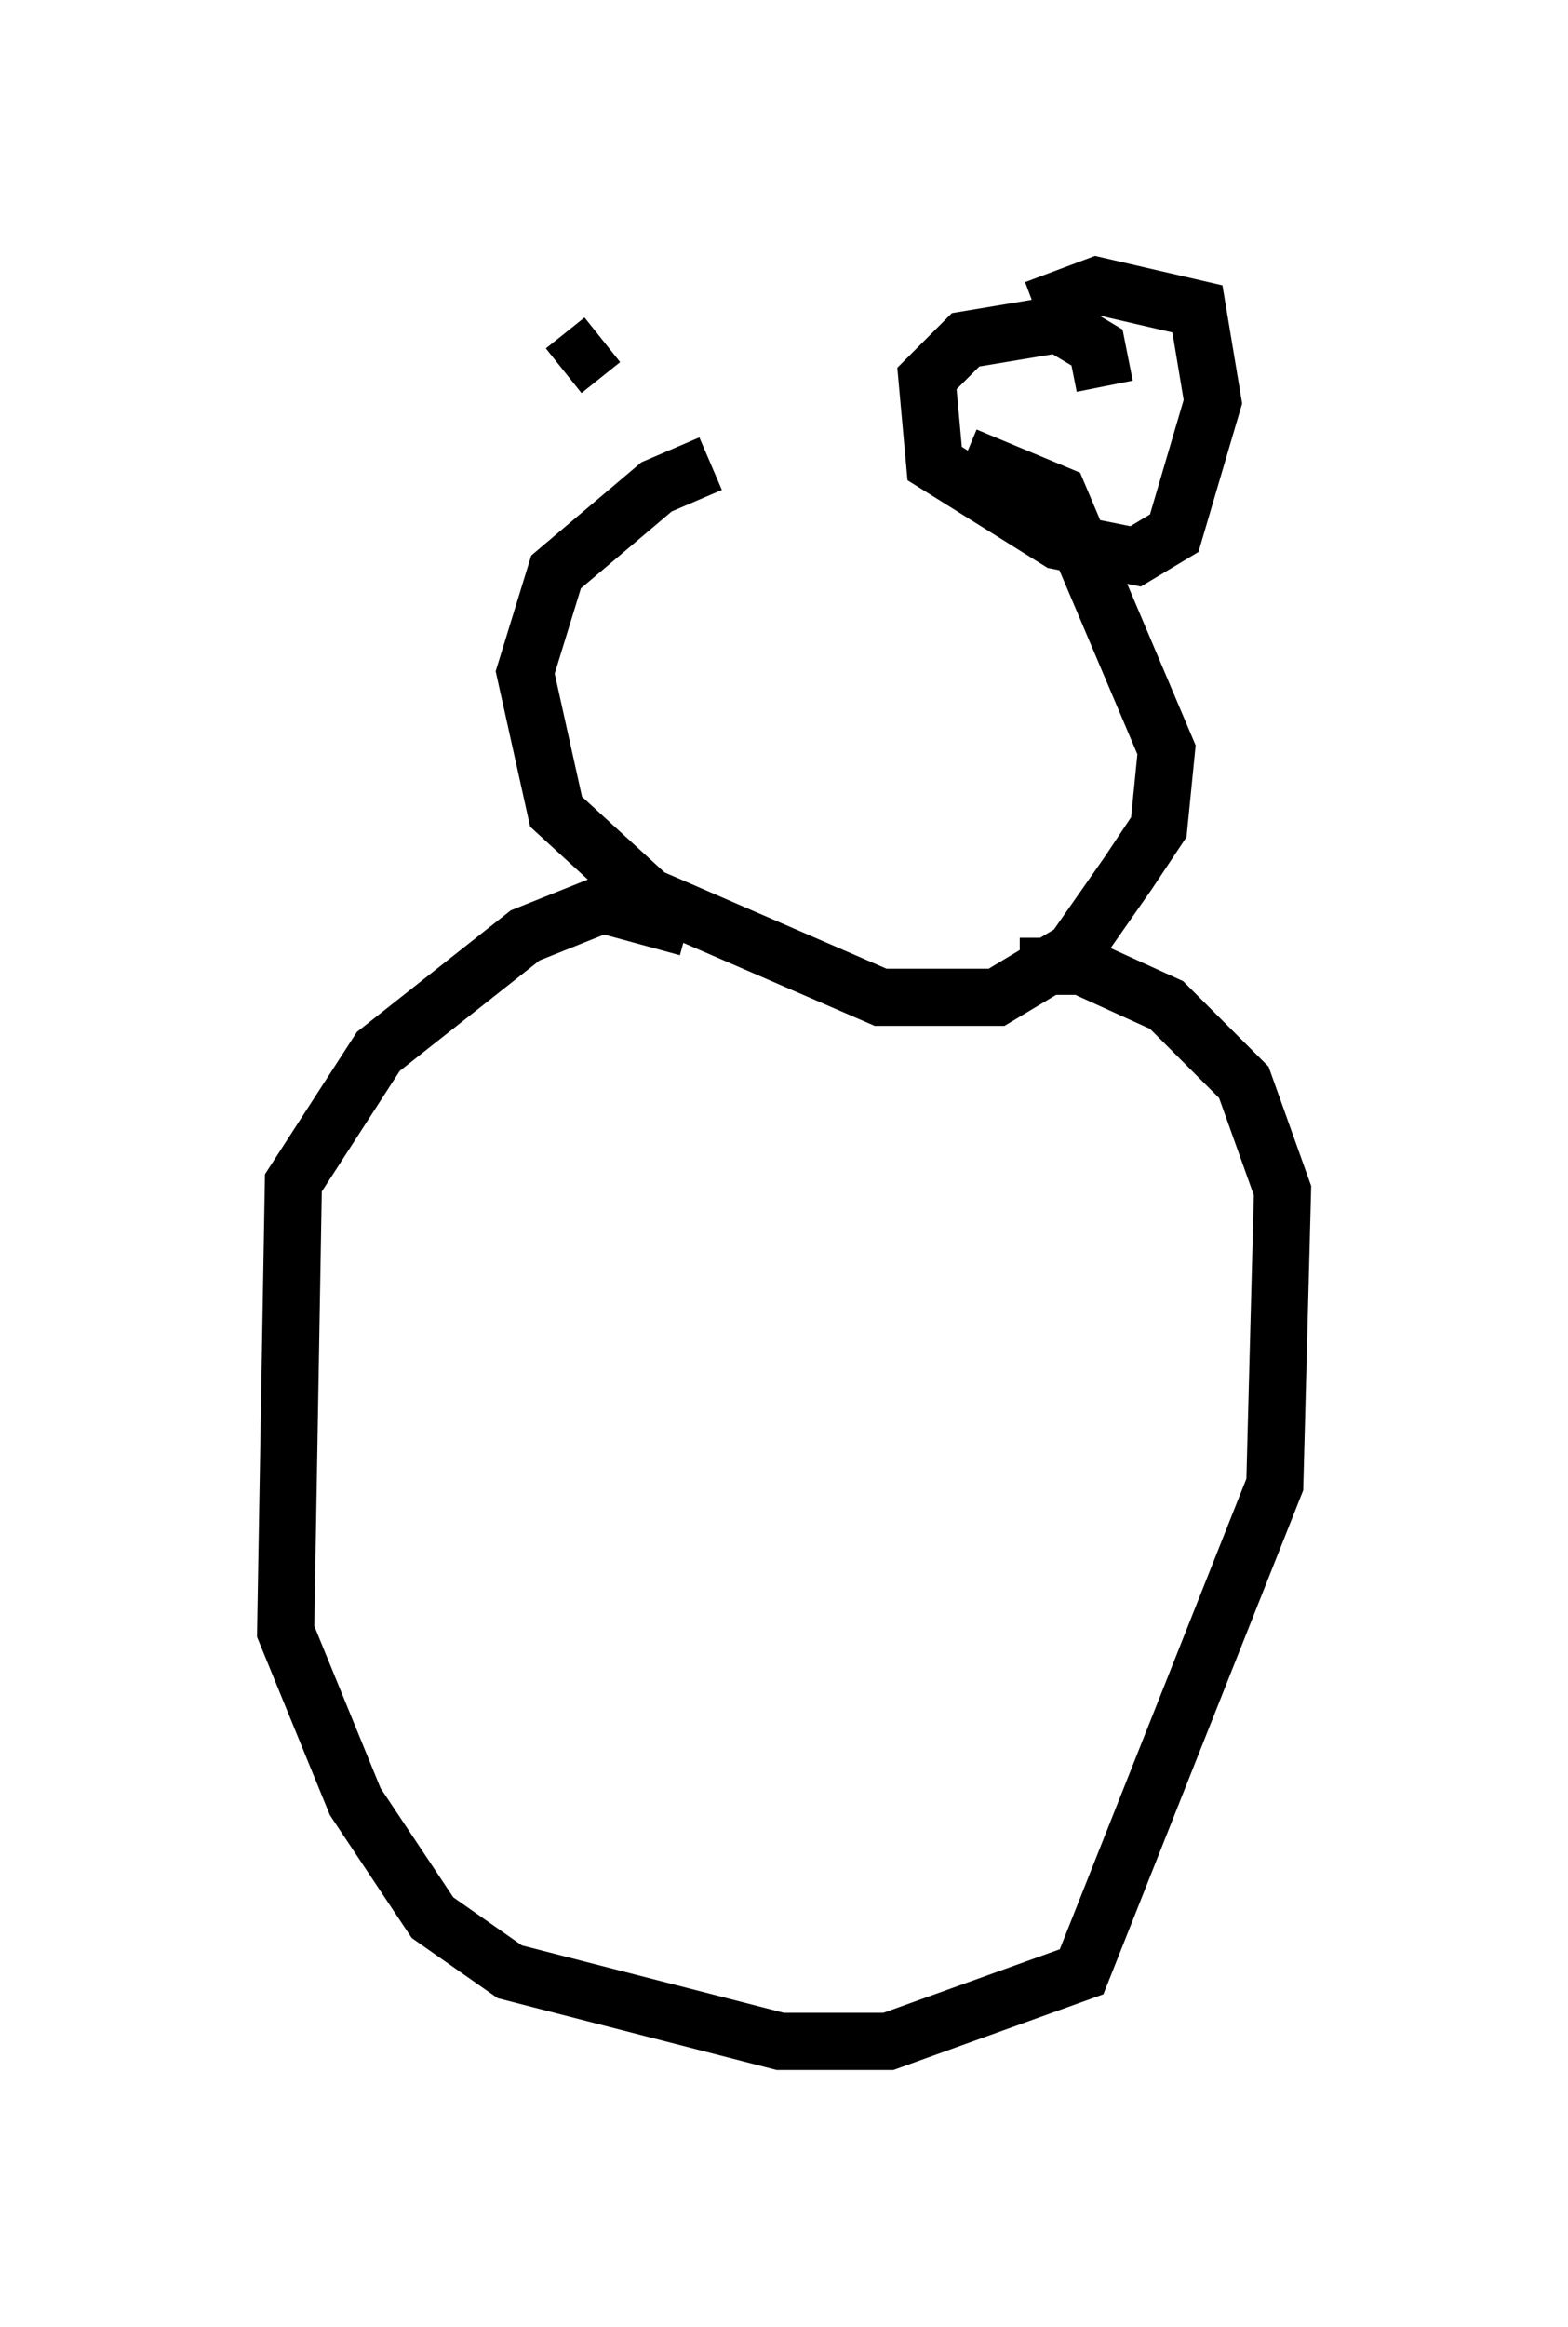 <?xml version="1.0" encoding="utf-8" ?>
<svg baseProfile="full" height="40.717" version="1.1" width="27.456" xmlns="http://www.w3.org/2000/svg" xmlns:ev="http://www.w3.org/2001/xml-events" xmlns:xlink="http://www.w3.org/1999/xlink"><defs /><rect fill="white" height="40.717" width="27.456" x="0" y="0" /><path d="M17.72, 7.977 m-5.277, 0.135 l-0.947, 0.406 -1.759, 1.488 l-0.541, 1.759 0.541, 2.436 l1.624, 1.488 4.059, 1.759 l2.03, 0.0 1.353, -0.812 l0.947, -1.353 0.541, -0.812 l0.135, -1.353 -1.894, -4.465 l-1.624, -0.677 m-4.871, 8.254 l-1.488, -0.406 -1.353, 0.541 l-2.571, 2.03 -1.488, 2.3 l-0.135, 7.848 1.218, 2.977 l1.353, 2.03 1.353, 0.947 l4.736, 1.218 1.894, 0.0 l3.383, -1.218 3.383, -8.525 l0.135, -5.142 -0.677, -1.894 l-1.353, -1.353 -1.488, -0.677 l-1.083, 0.0 m1.488, -10.149 l-0.135, -0.677 -0.677, -0.406 l-1.624, 0.271 -0.677, 0.677 l0.135, 1.488 2.165, 1.353 l1.353, 0.271 0.677, -0.406 l0.677, -2.3 -0.271, -1.624 l-1.759, -0.406 -1.083, 0.406 m-7.578, 0.541 l-0.677, 0.541 " fill="none" stroke="black" stroke-width="1" /></svg>
